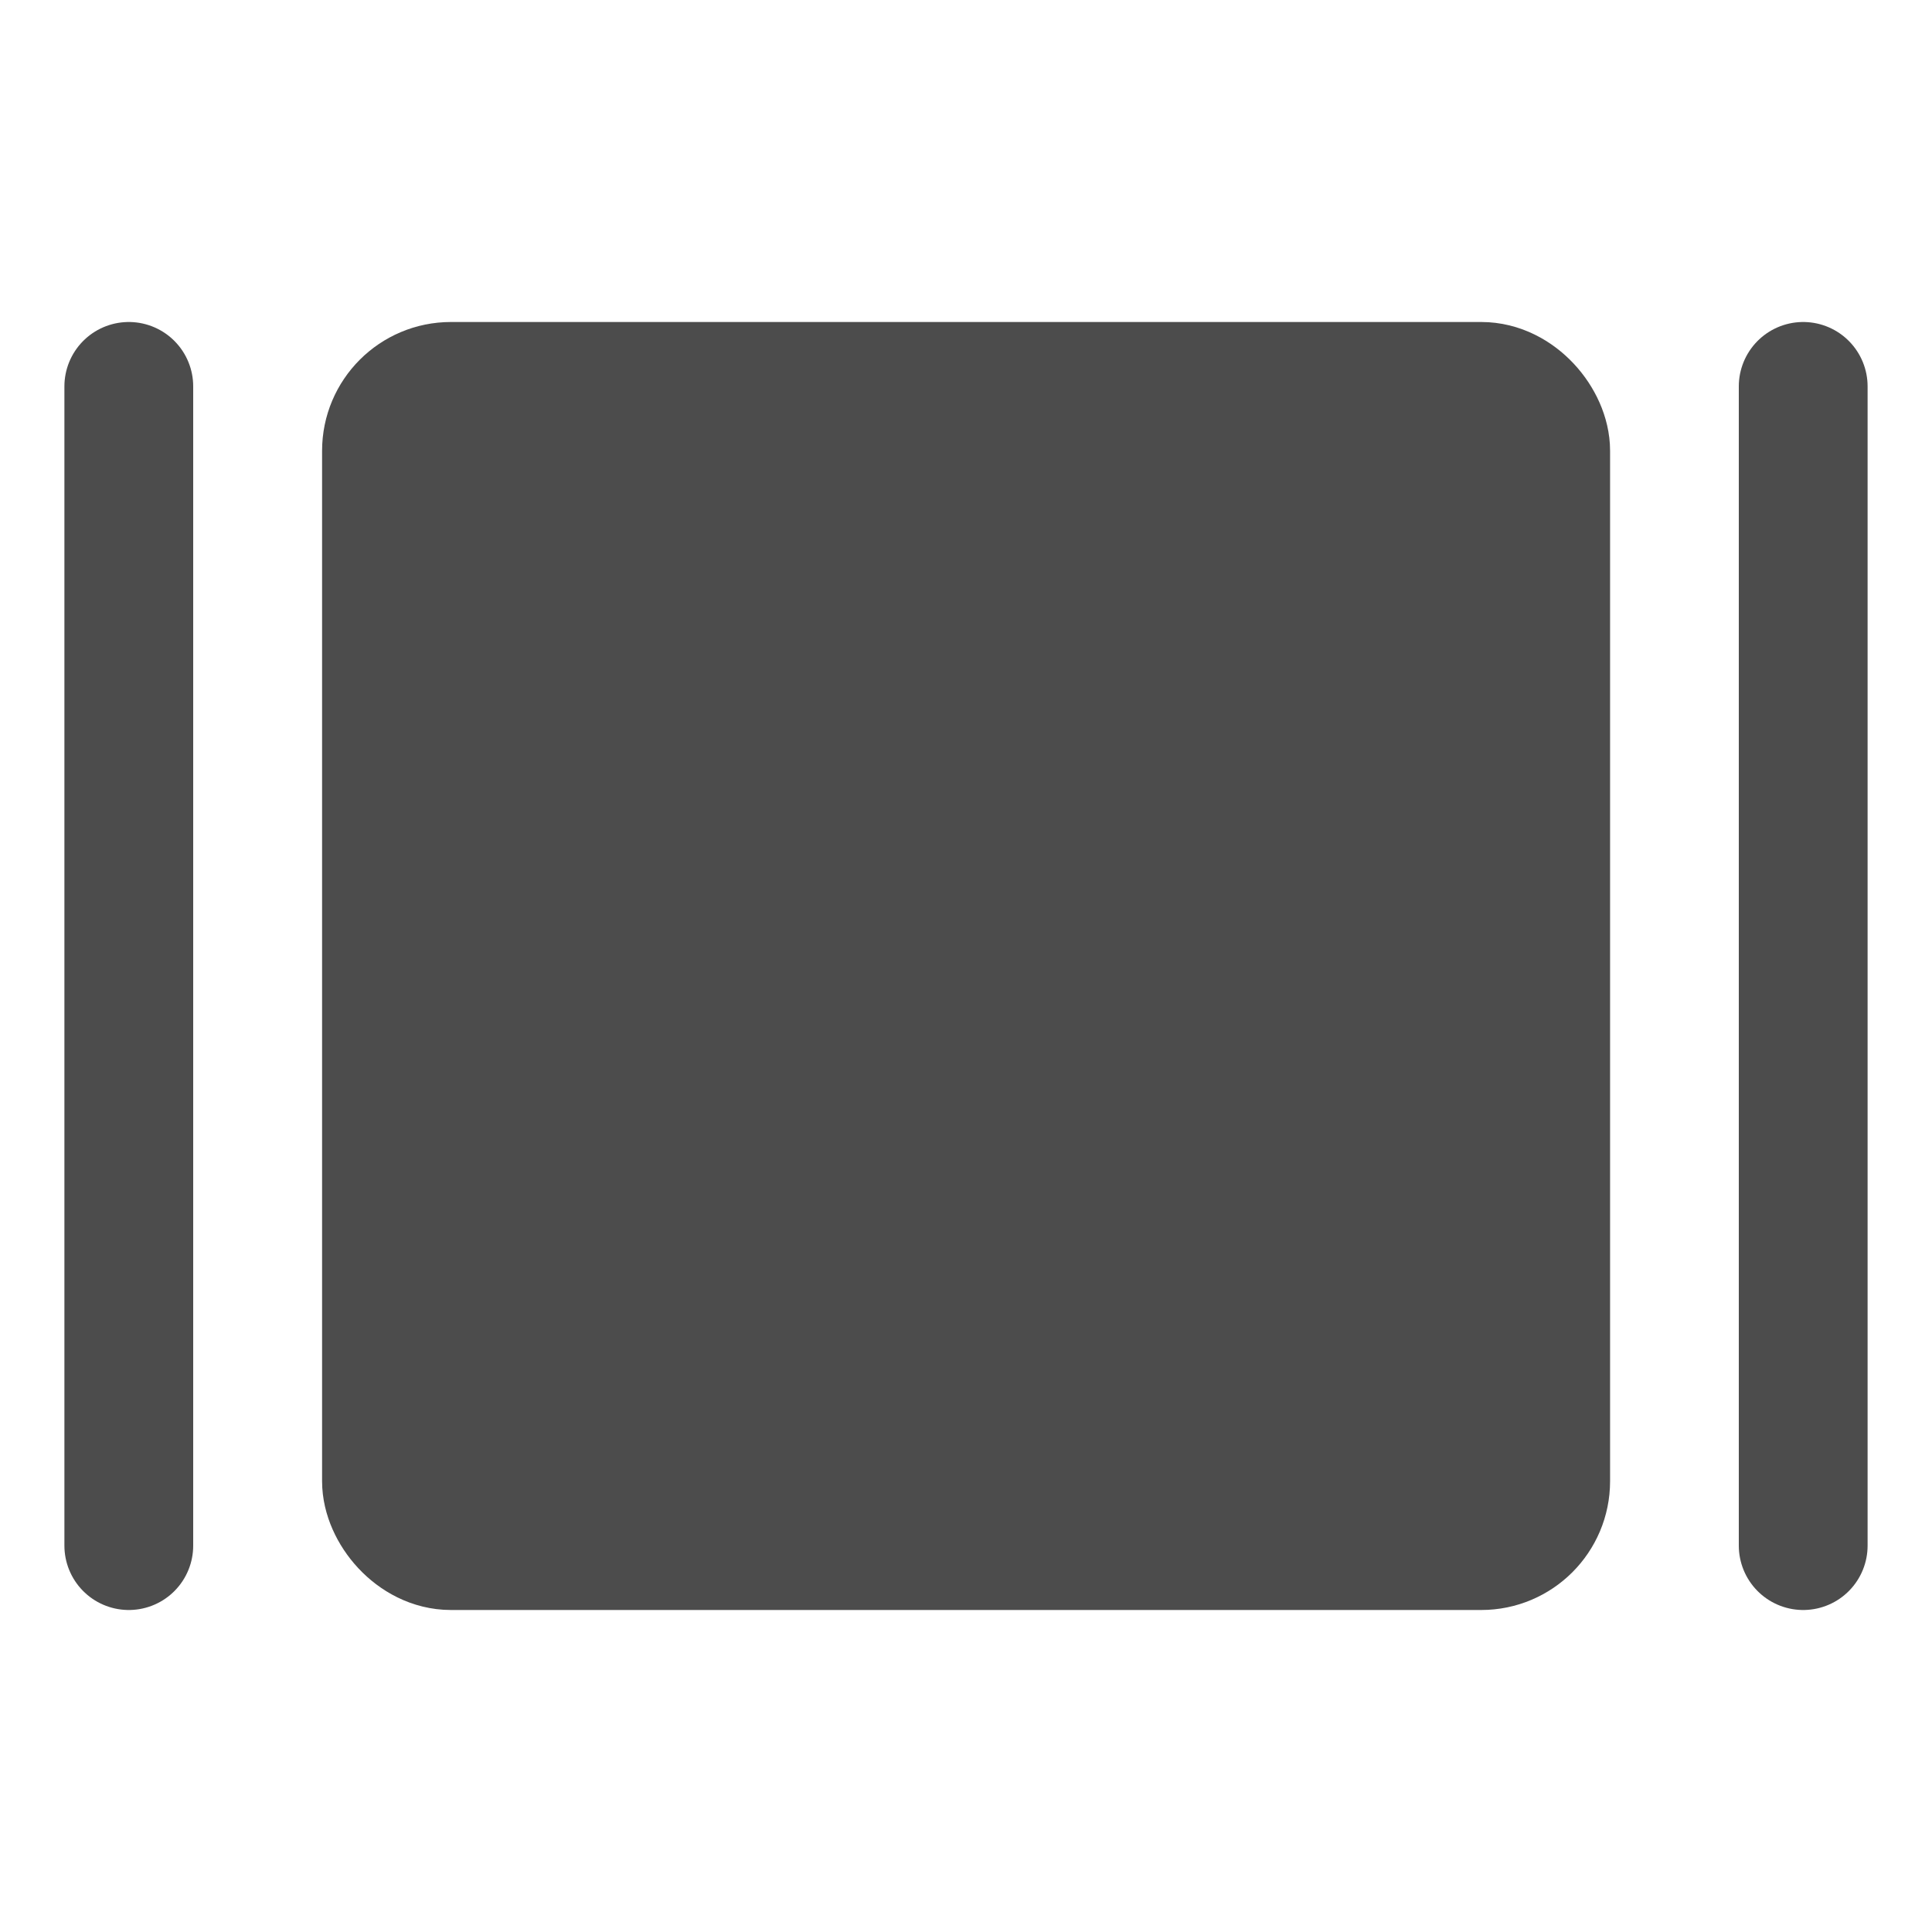 <svg width="24" height="24" viewBox="0 0 24 24" fill="none" xmlns="http://www.w3.org/2000/svg">
<g opacity="0.7">
<path d="M1.6 4.8L1.6 19.2" stroke="black" stroke-width="1.6" stroke-linecap="round"/>
<rect x="4.801" y="4.8" width="14.4" height="14.4" rx="0.8" fill="black" stroke="black" stroke-width="1.6"/>
<path d="M22.4 4.8L22.4 19.2" stroke="black" stroke-width="1.6" stroke-linecap="round"/>
</g>
</svg>

